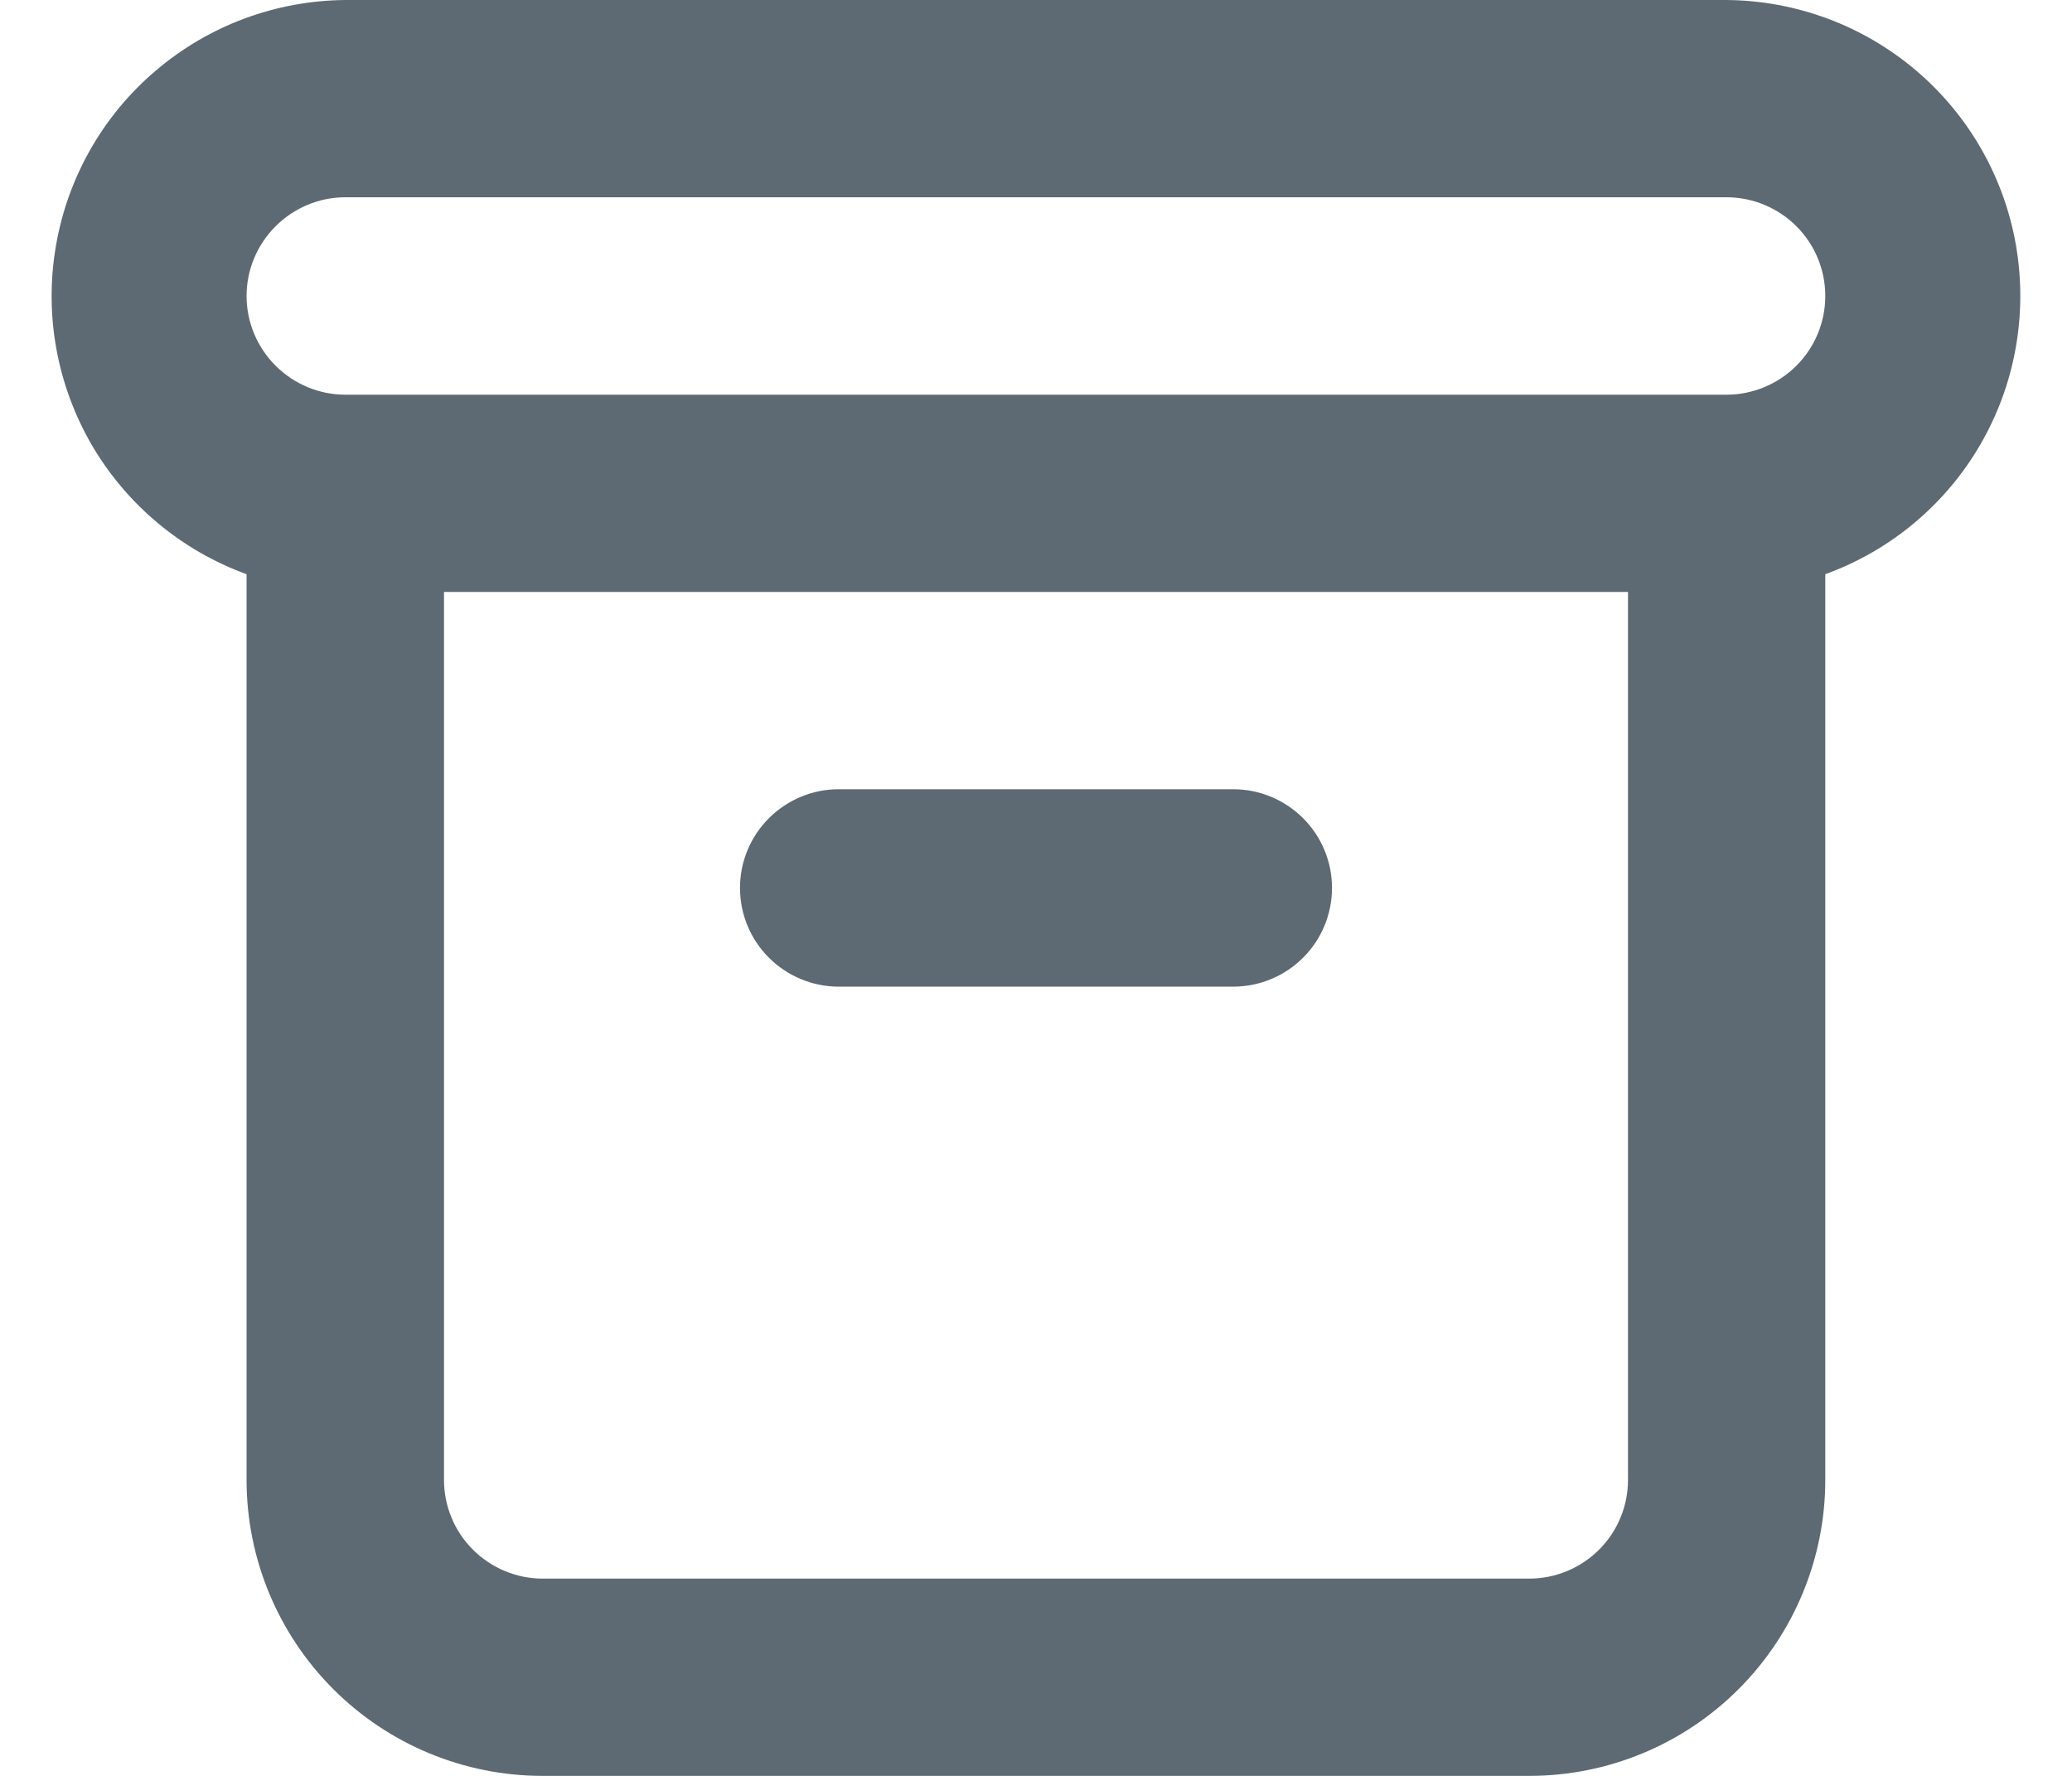 <svg width="14" height="12" viewBox="0 0 14 12" fill="none" xmlns="http://www.w3.org/2000/svg">
<path d="M5.666 6.667H8.333C8.51 6.667 8.68 6.596 8.805 6.471C8.93 6.346 9 6.177 9 6C9 5.823 8.93 5.654 8.805 5.529C8.68 5.404 8.51 5.333 8.333 5.333H5.666C5.49 5.333 5.32 5.404 5.195 5.529C5.07 5.654 5 5.823 5 6C5 6.177 5.07 6.346 5.195 6.471C5.32 6.596 5.49 6.667 5.666 6.667ZM11.666 0H2.333C1.864 0.004 1.411 0.172 1.054 0.476C0.696 0.779 0.457 1.199 0.378 1.661C0.298 2.124 0.384 2.599 0.619 3.005C0.855 3.41 1.226 3.72 1.666 3.88V10C1.666 10.53 1.877 11.039 2.252 11.414C2.627 11.789 3.136 12 3.666 12H10.333C10.864 12 11.372 11.789 11.747 11.414C12.122 11.039 12.333 10.53 12.333 10V3.88C12.774 3.72 13.145 3.41 13.38 3.005C13.616 2.599 13.701 2.124 13.622 1.661C13.543 1.199 13.303 0.779 12.946 0.476C12.588 0.172 12.136 0.004 11.666 0ZM11 10C11 10.177 10.93 10.346 10.805 10.471C10.68 10.596 10.51 10.667 10.333 10.667H3.666C3.49 10.667 3.32 10.596 3.195 10.471C3.07 10.346 3 10.177 3 10V4H11V10ZM11.666 2.667H2.333C2.156 2.667 1.987 2.596 1.862 2.471C1.737 2.346 1.666 2.177 1.666 2C1.666 1.823 1.737 1.654 1.862 1.529C1.987 1.404 2.156 1.333 2.333 1.333H11.666C11.843 1.333 12.013 1.404 12.138 1.529C12.263 1.654 12.333 1.823 12.333 2C12.333 2.177 12.263 2.346 12.138 2.471C12.013 2.596 11.843 2.667 11.666 2.667Z" fill="#5D6A73"/>
</svg>
